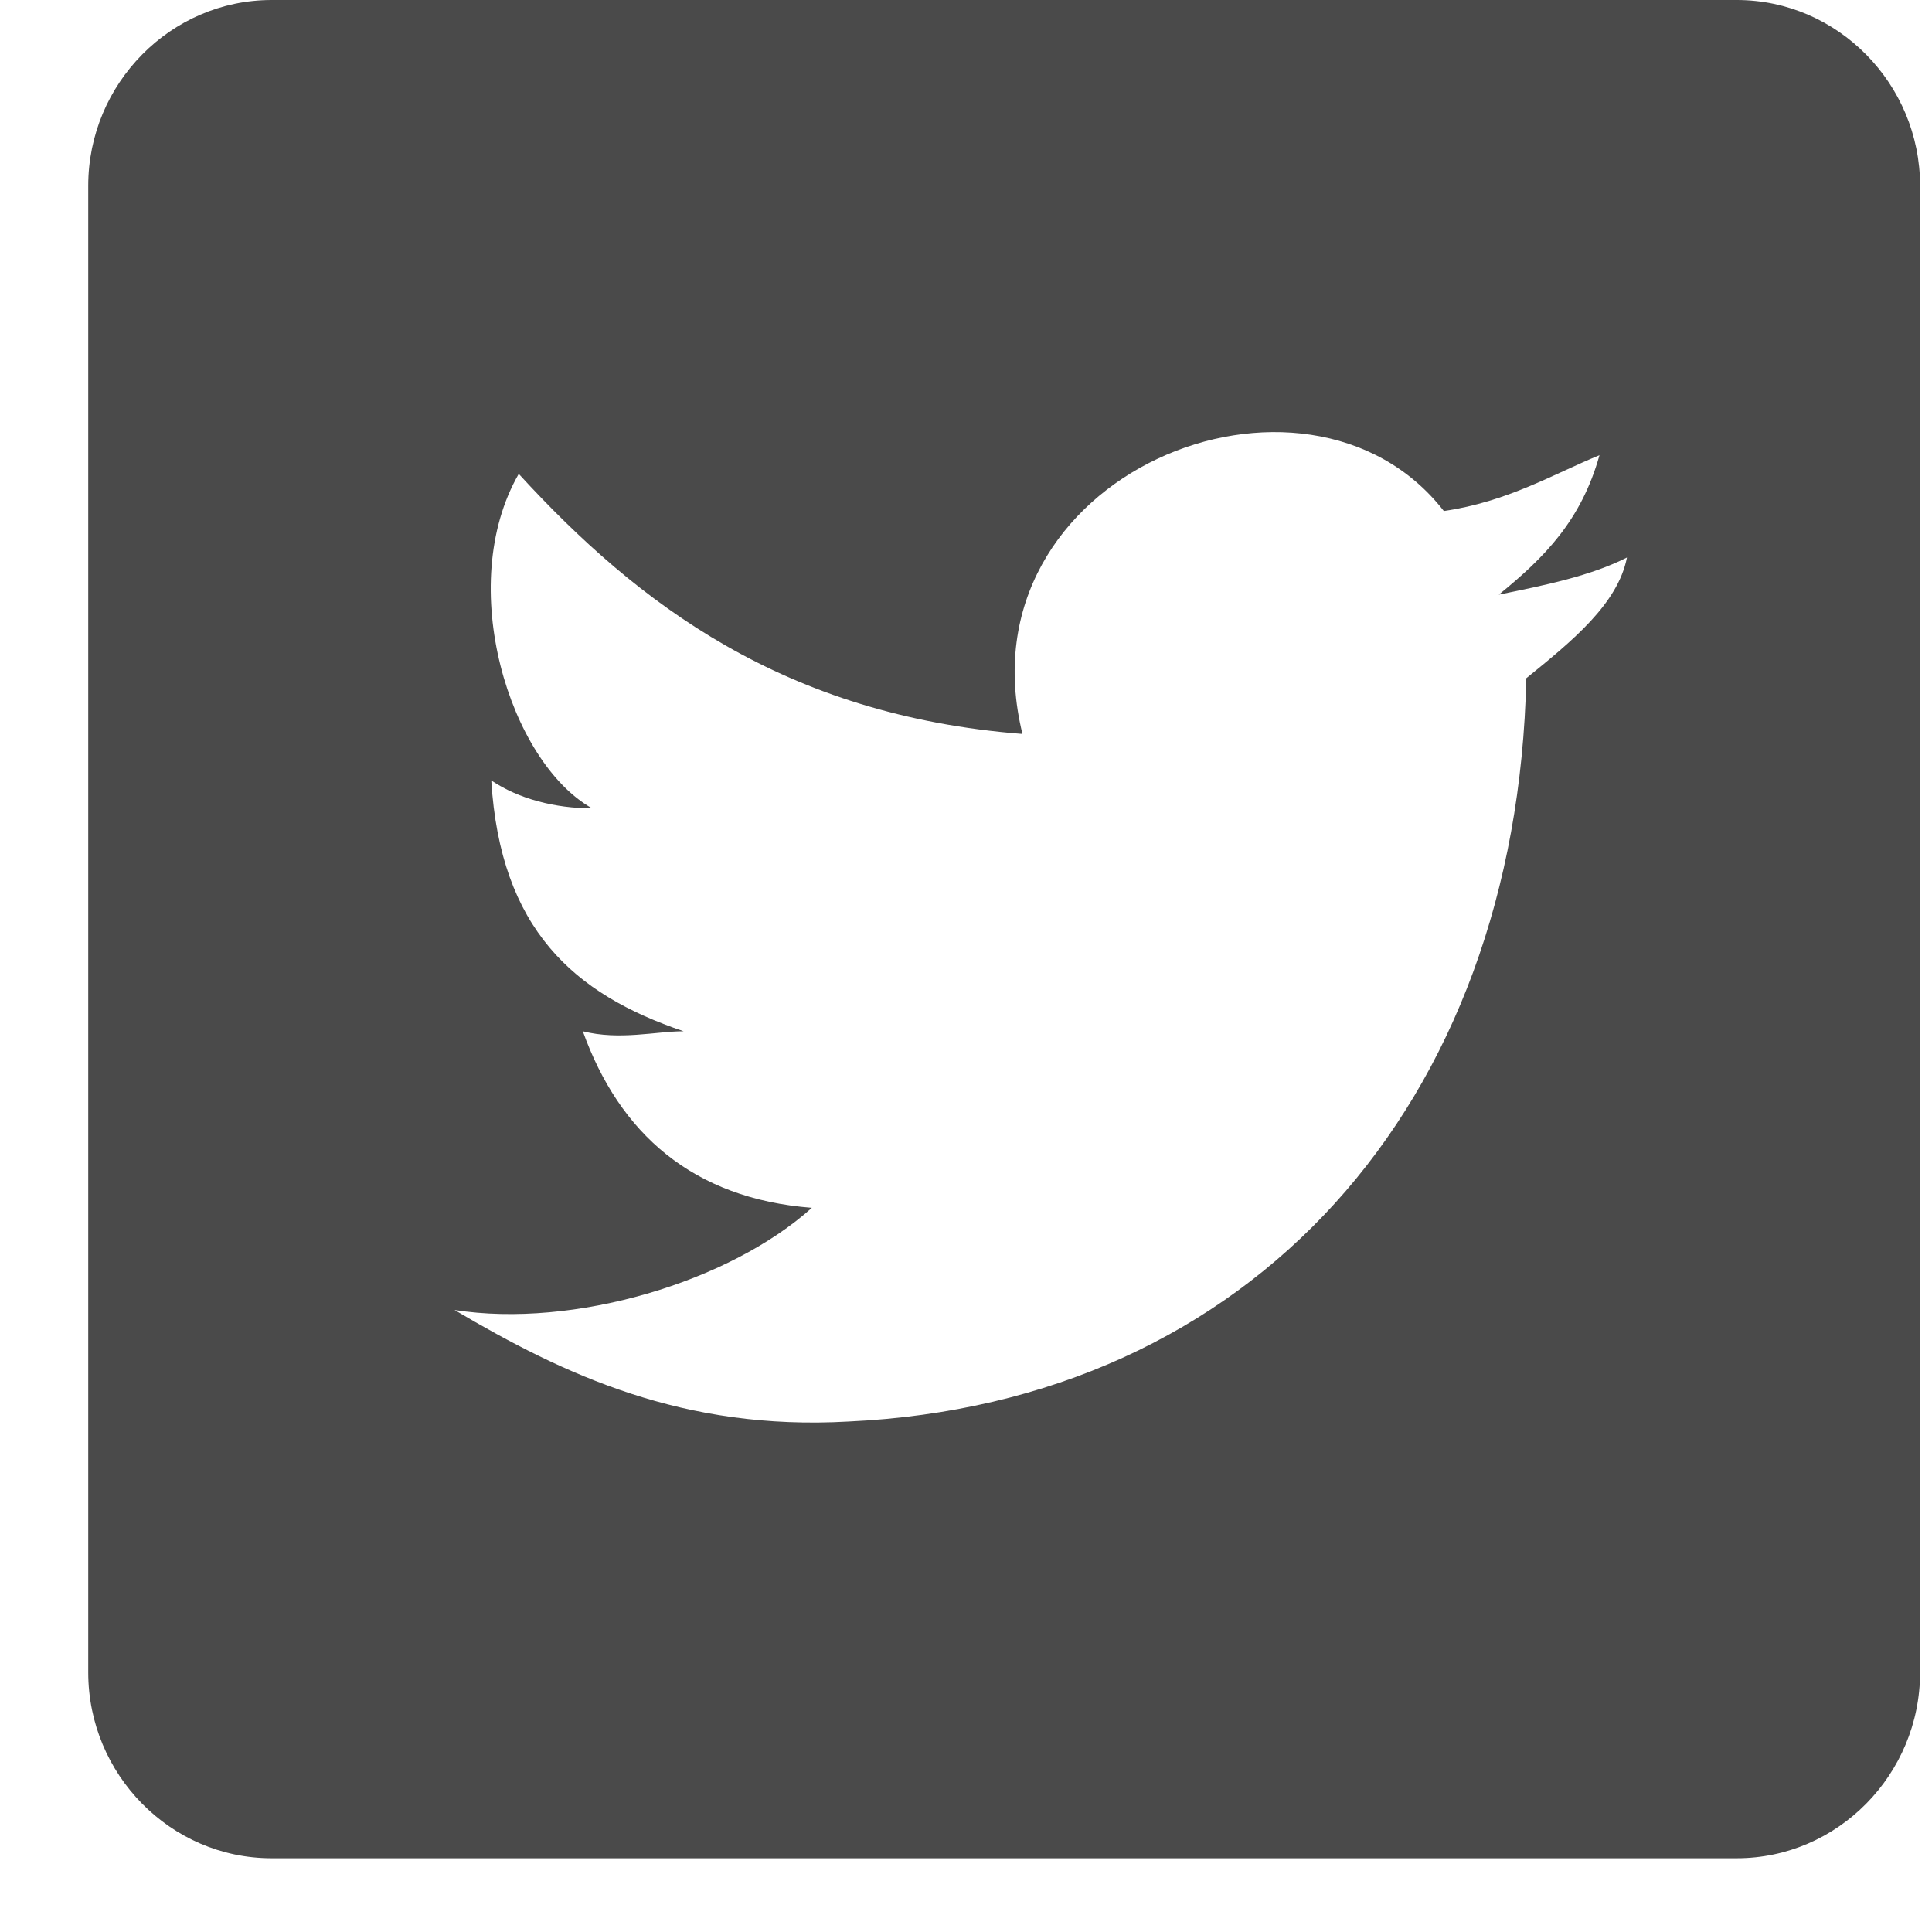 <svg xmlns="http://www.w3.org/2000/svg" width="18" height="18" viewBox="0 0 18 18">
    <path fill="#4A4A4A" fill-rule="nonzero" d="M16.182 0H2.53C1.59 0 .822.78.822 1.731v13.85c0 .952.768 1.732 1.707 1.732h13.653c.939 0 1.707-.78 1.707-1.732V1.731C17.889.78 17.12 0 16.182 0zM14.22 6.32c-.086 3.98-2.56 6.75-6.315 6.924-1.536.087-2.645-.433-3.67-1.039 1.11.173 2.56-.26 3.329-.952-1.11-.086-1.792-.692-2.134-1.645.342.087.683 0 .939 0-1.024-.346-1.707-.952-1.792-2.337.256.173.597.26.939.26-.768-.433-1.28-2.078-.683-3.116 1.11 1.212 2.475 2.25 4.693 2.423-.597-2.423 2.646-3.722 3.926-2.077.597-.087 1.024-.346 1.45-.52-.17.607-.512.953-.938 1.299.426-.087.853-.173 1.194-.346-.085.433-.512.779-.938 1.125z"/>
</svg>

